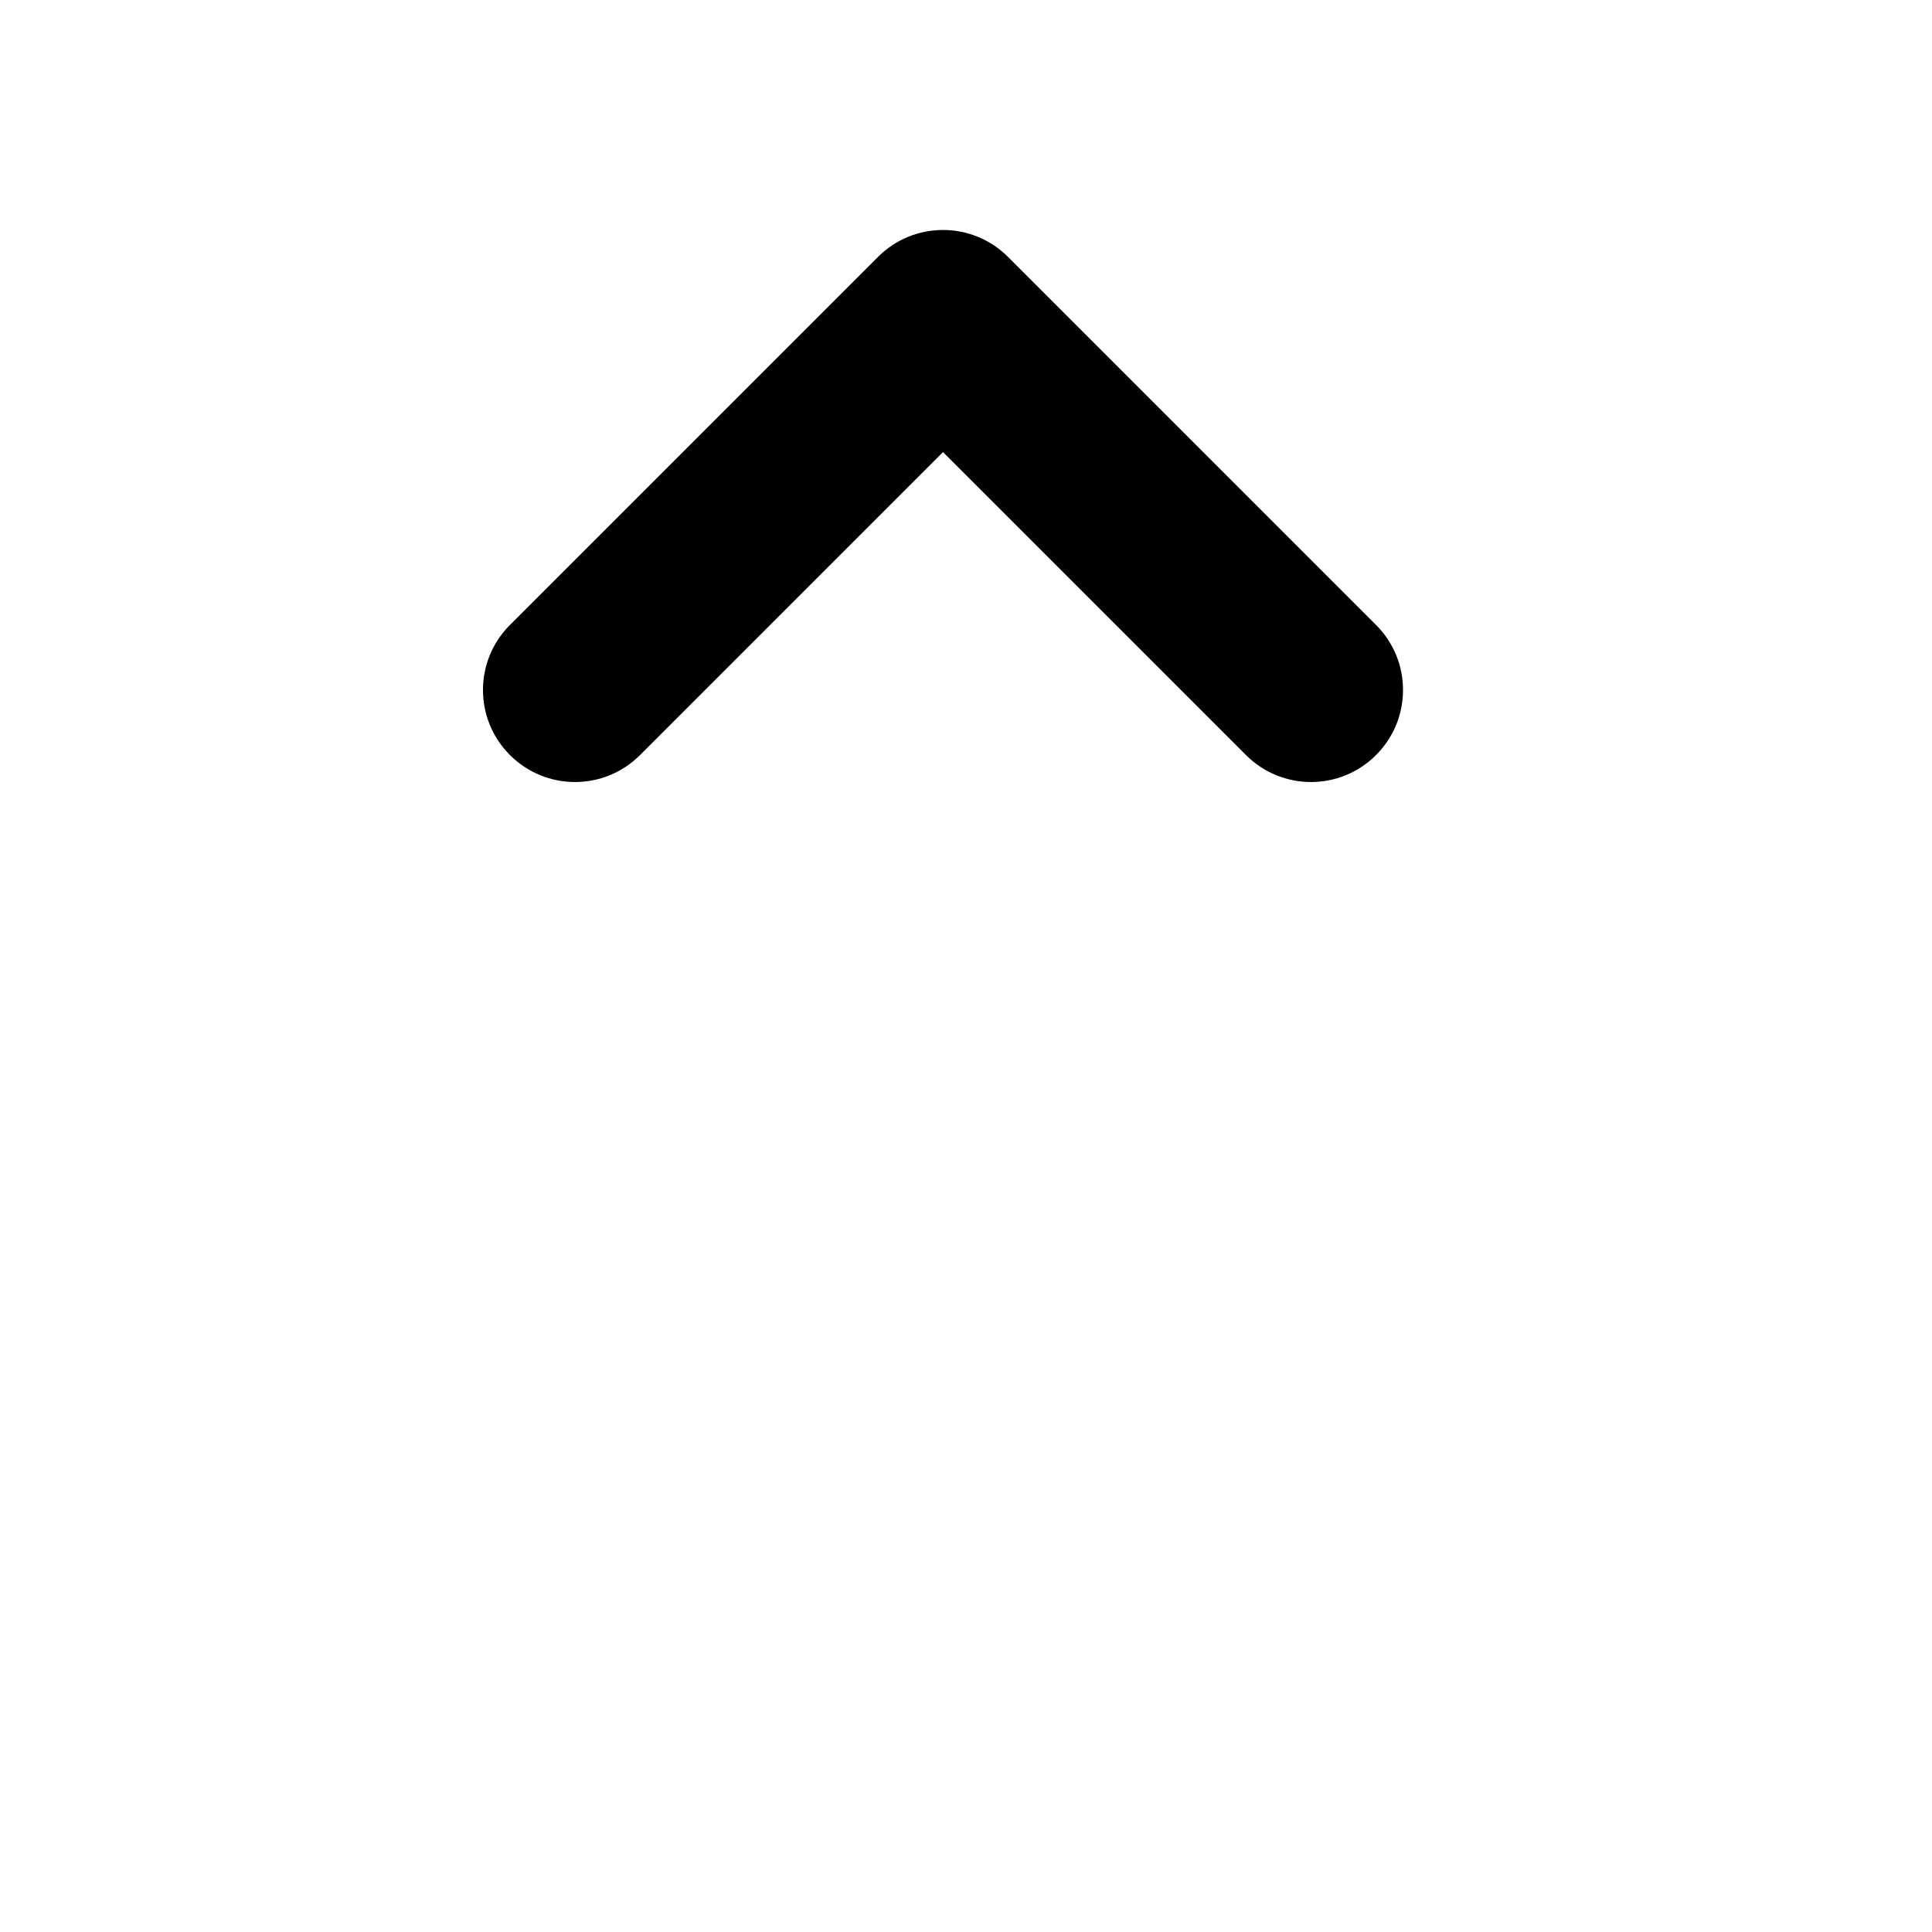 <svg width="21" height="21" viewBox="0 0 21 21" fill="none" xmlns="http://www.w3.org/2000/svg">
    <path fill-rule="evenodd" clip-rule="evenodd"
        d="M14.957 8.207C14.567 8.598 13.933 8.598 13.543 8.207L10.25 4.914L6.957 8.207C6.567 8.598 5.933 8.598 5.543 8.207C5.152 7.817 5.152 7.183 5.543 6.793L9.543 2.793C9.933 2.402 10.567 2.402 10.957 2.793L14.957 6.793C15.348 7.183 15.348 7.817 14.957 8.207Z"
        fill="black" />
</svg>